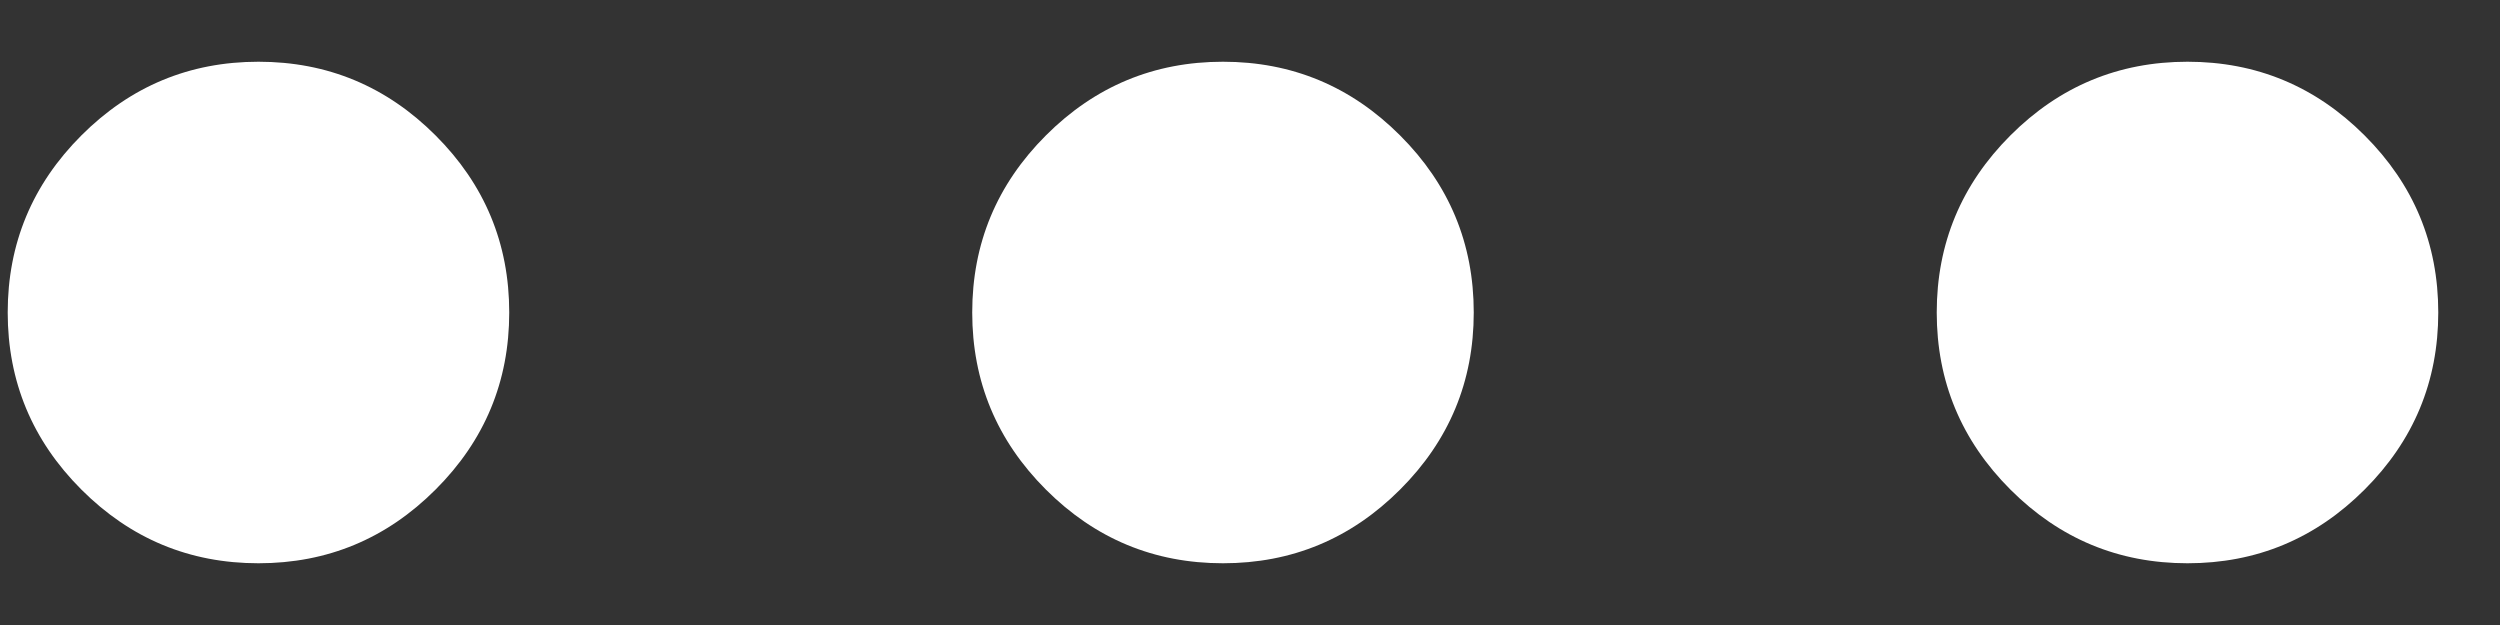 <svg width="36" height="9" viewBox="0 0 36 9" fill="none" xmlns="http://www.w3.org/2000/svg">
<rect x="0" y="0" width="36" height="9" fill="#333333" stroke="none"/>
<path d="M0.111 4.5C0.111 5.493 0.465 6.343 1.172 7.05C1.879 7.757 2.729 8.111 3.722 8.111C4.715 8.111 5.565 7.757 6.272 7.05C6.98 6.343 7.333 5.493 7.333 4.5C7.333 3.507 6.98 2.657 6.272 1.95C5.565 1.243 4.715 0.889 3.722 0.889C2.729 0.889 1.879 1.243 1.172 1.95C0.465 2.657 0.111 3.507 0.111 4.5ZM14 4.5C14 5.493 14.354 6.343 15.061 7.05C15.768 7.757 16.618 8.111 17.611 8.111C18.604 8.111 19.454 7.757 20.161 7.05C20.869 6.343 21.222 5.493 21.222 4.5C21.222 3.507 20.869 2.657 20.161 1.95C19.454 1.243 18.604 0.889 17.611 0.889C16.618 0.889 15.768 1.243 15.061 1.95C14.354 2.657 14 3.507 14 4.5ZM27.889 4.5C27.889 5.493 28.243 6.343 28.95 7.05C29.657 7.757 30.507 8.111 31.5 8.111C32.493 8.111 33.343 7.757 34.05 7.05C34.758 6.343 35.111 5.493 35.111 4.5C35.111 3.507 34.758 2.657 34.05 1.95C33.343 1.243 32.493 0.889 31.5 0.889C30.507 0.889 29.657 1.243 28.95 1.95C28.243 2.657 27.889 3.507 27.889 4.5Z" fill="white"/>
</svg>
